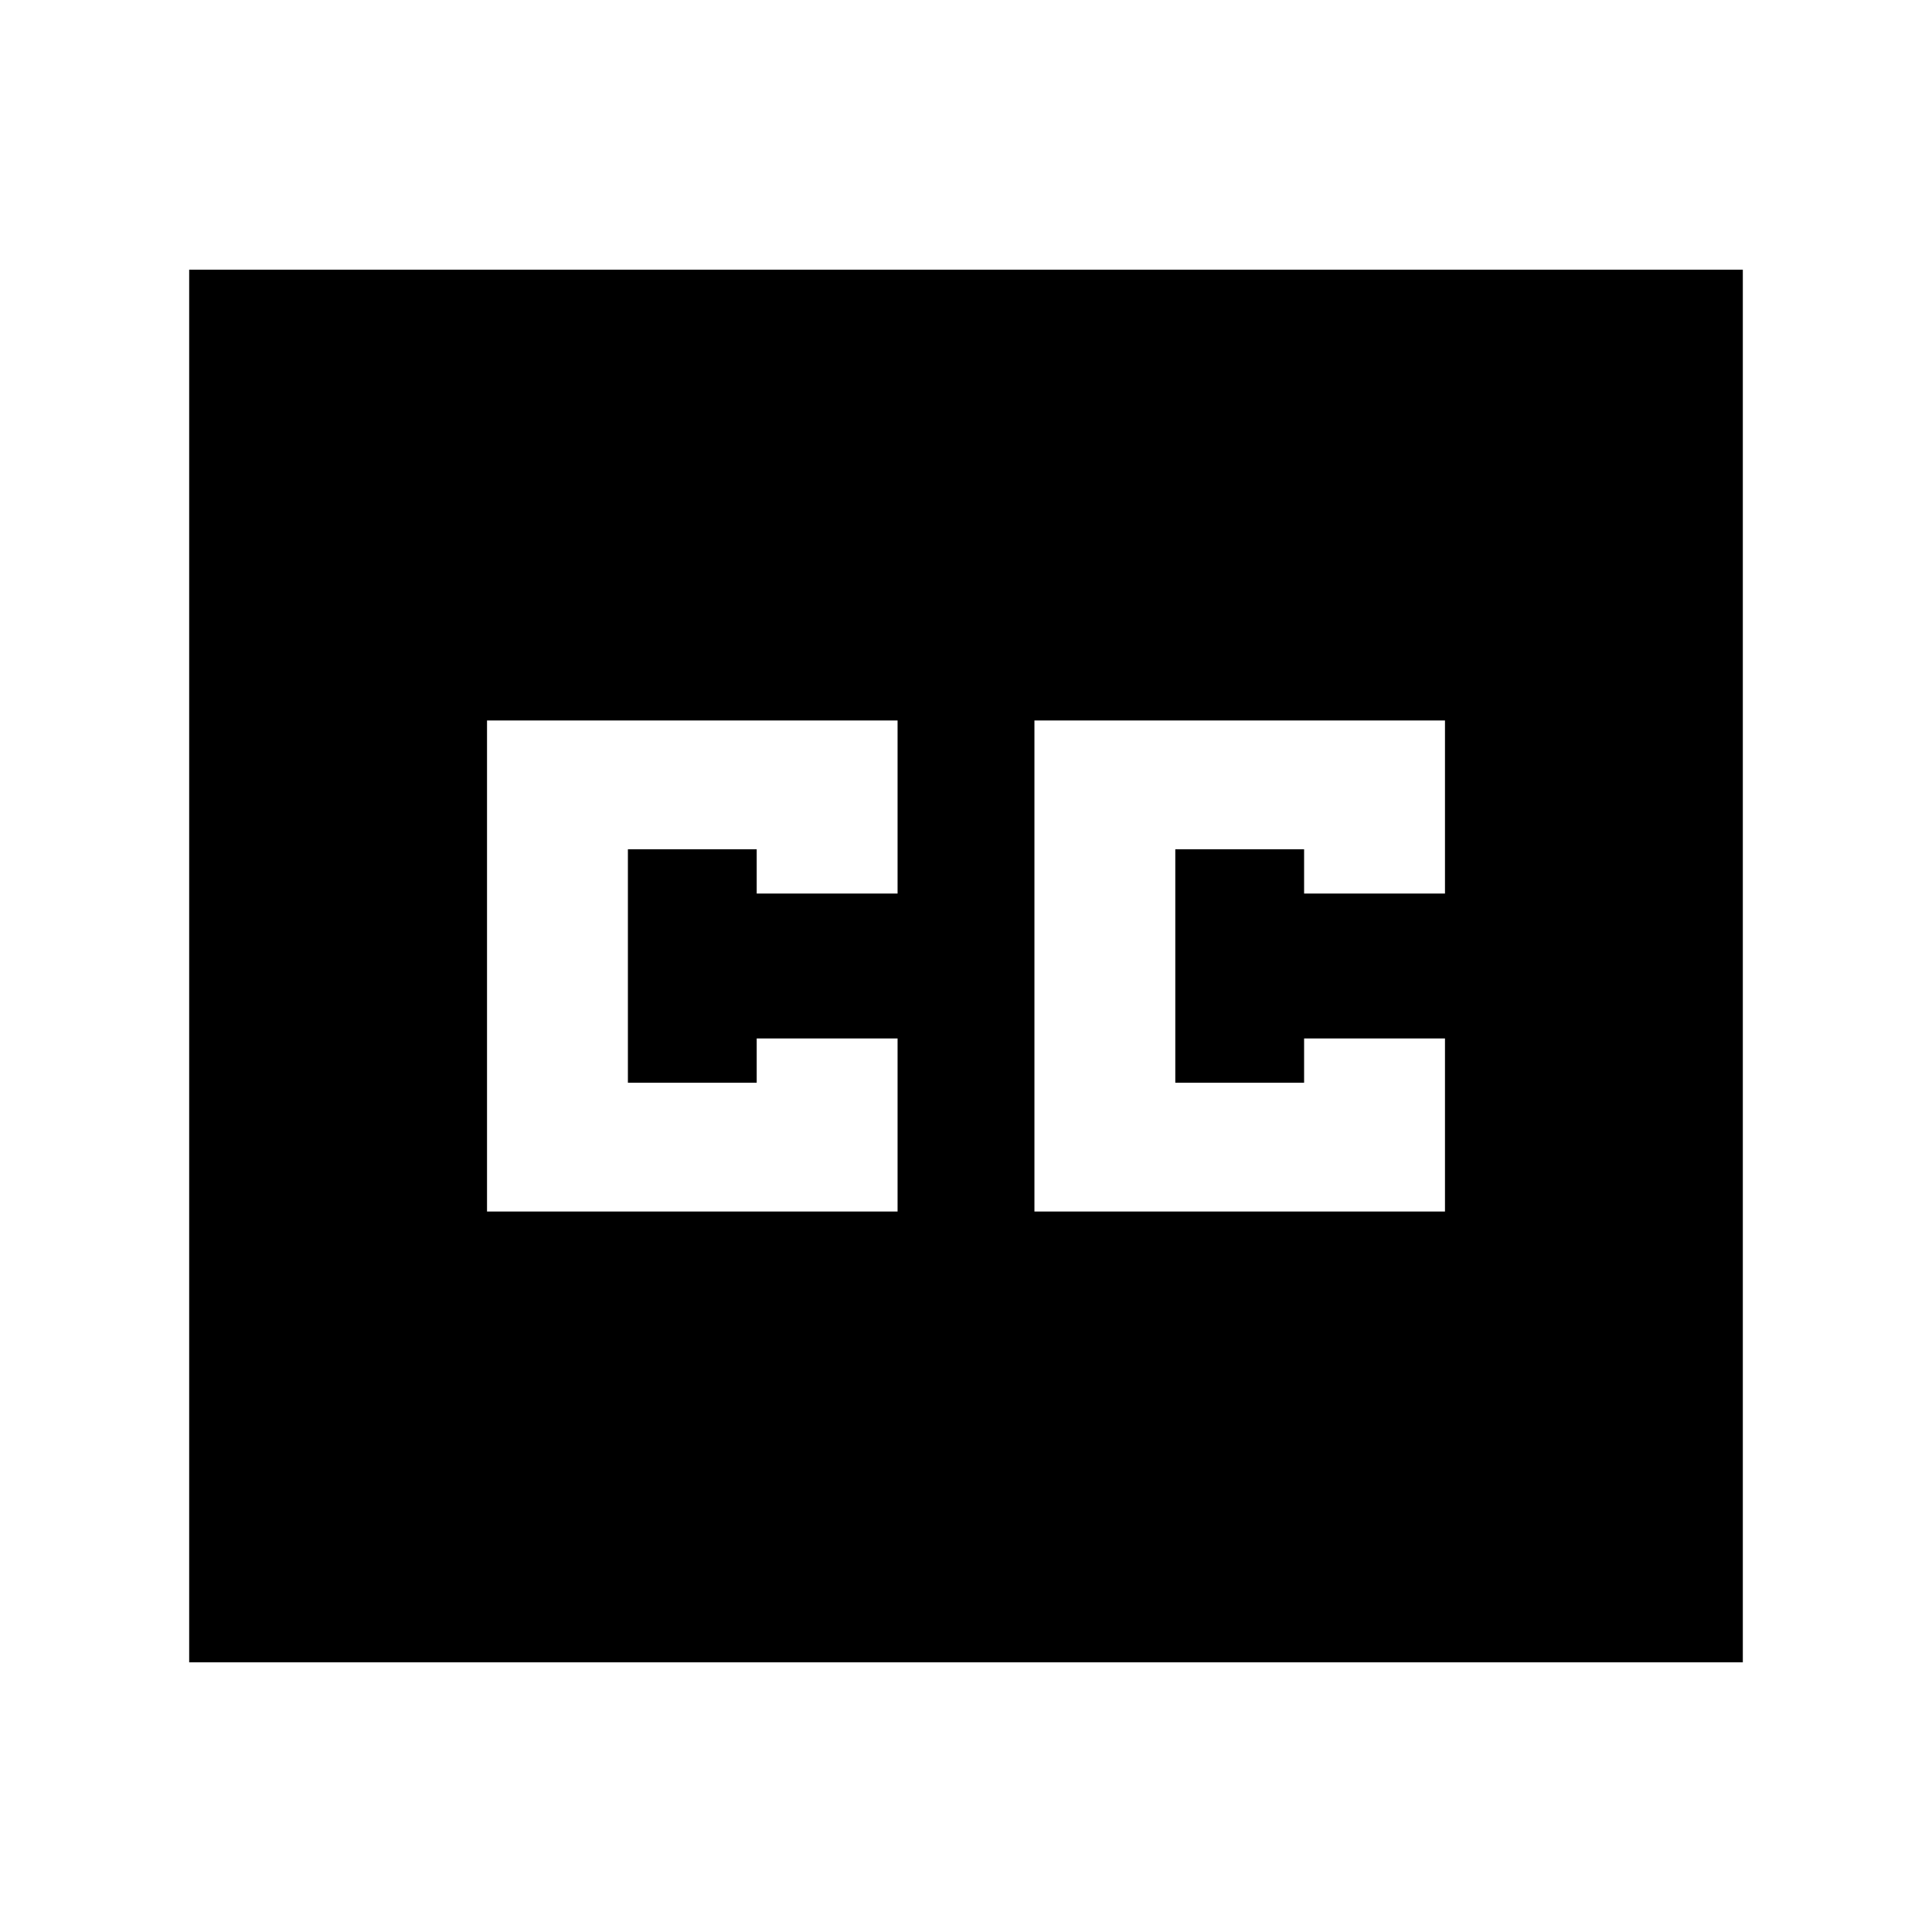 <svg xmlns="http://www.w3.org/2000/svg" height="24" width="24"><path d="M6.05 15.05H11.15V12.9H9.4V13.45H7.8V10.55H9.4V11.1H11.15V8.95H6.05ZM12.85 15.05H17.95V12.9H16.2V13.45H14.6V10.55H16.2V11.1H17.95V8.95H12.85ZM2.35 20.65V3.35H21.65V20.65Z"/></svg>